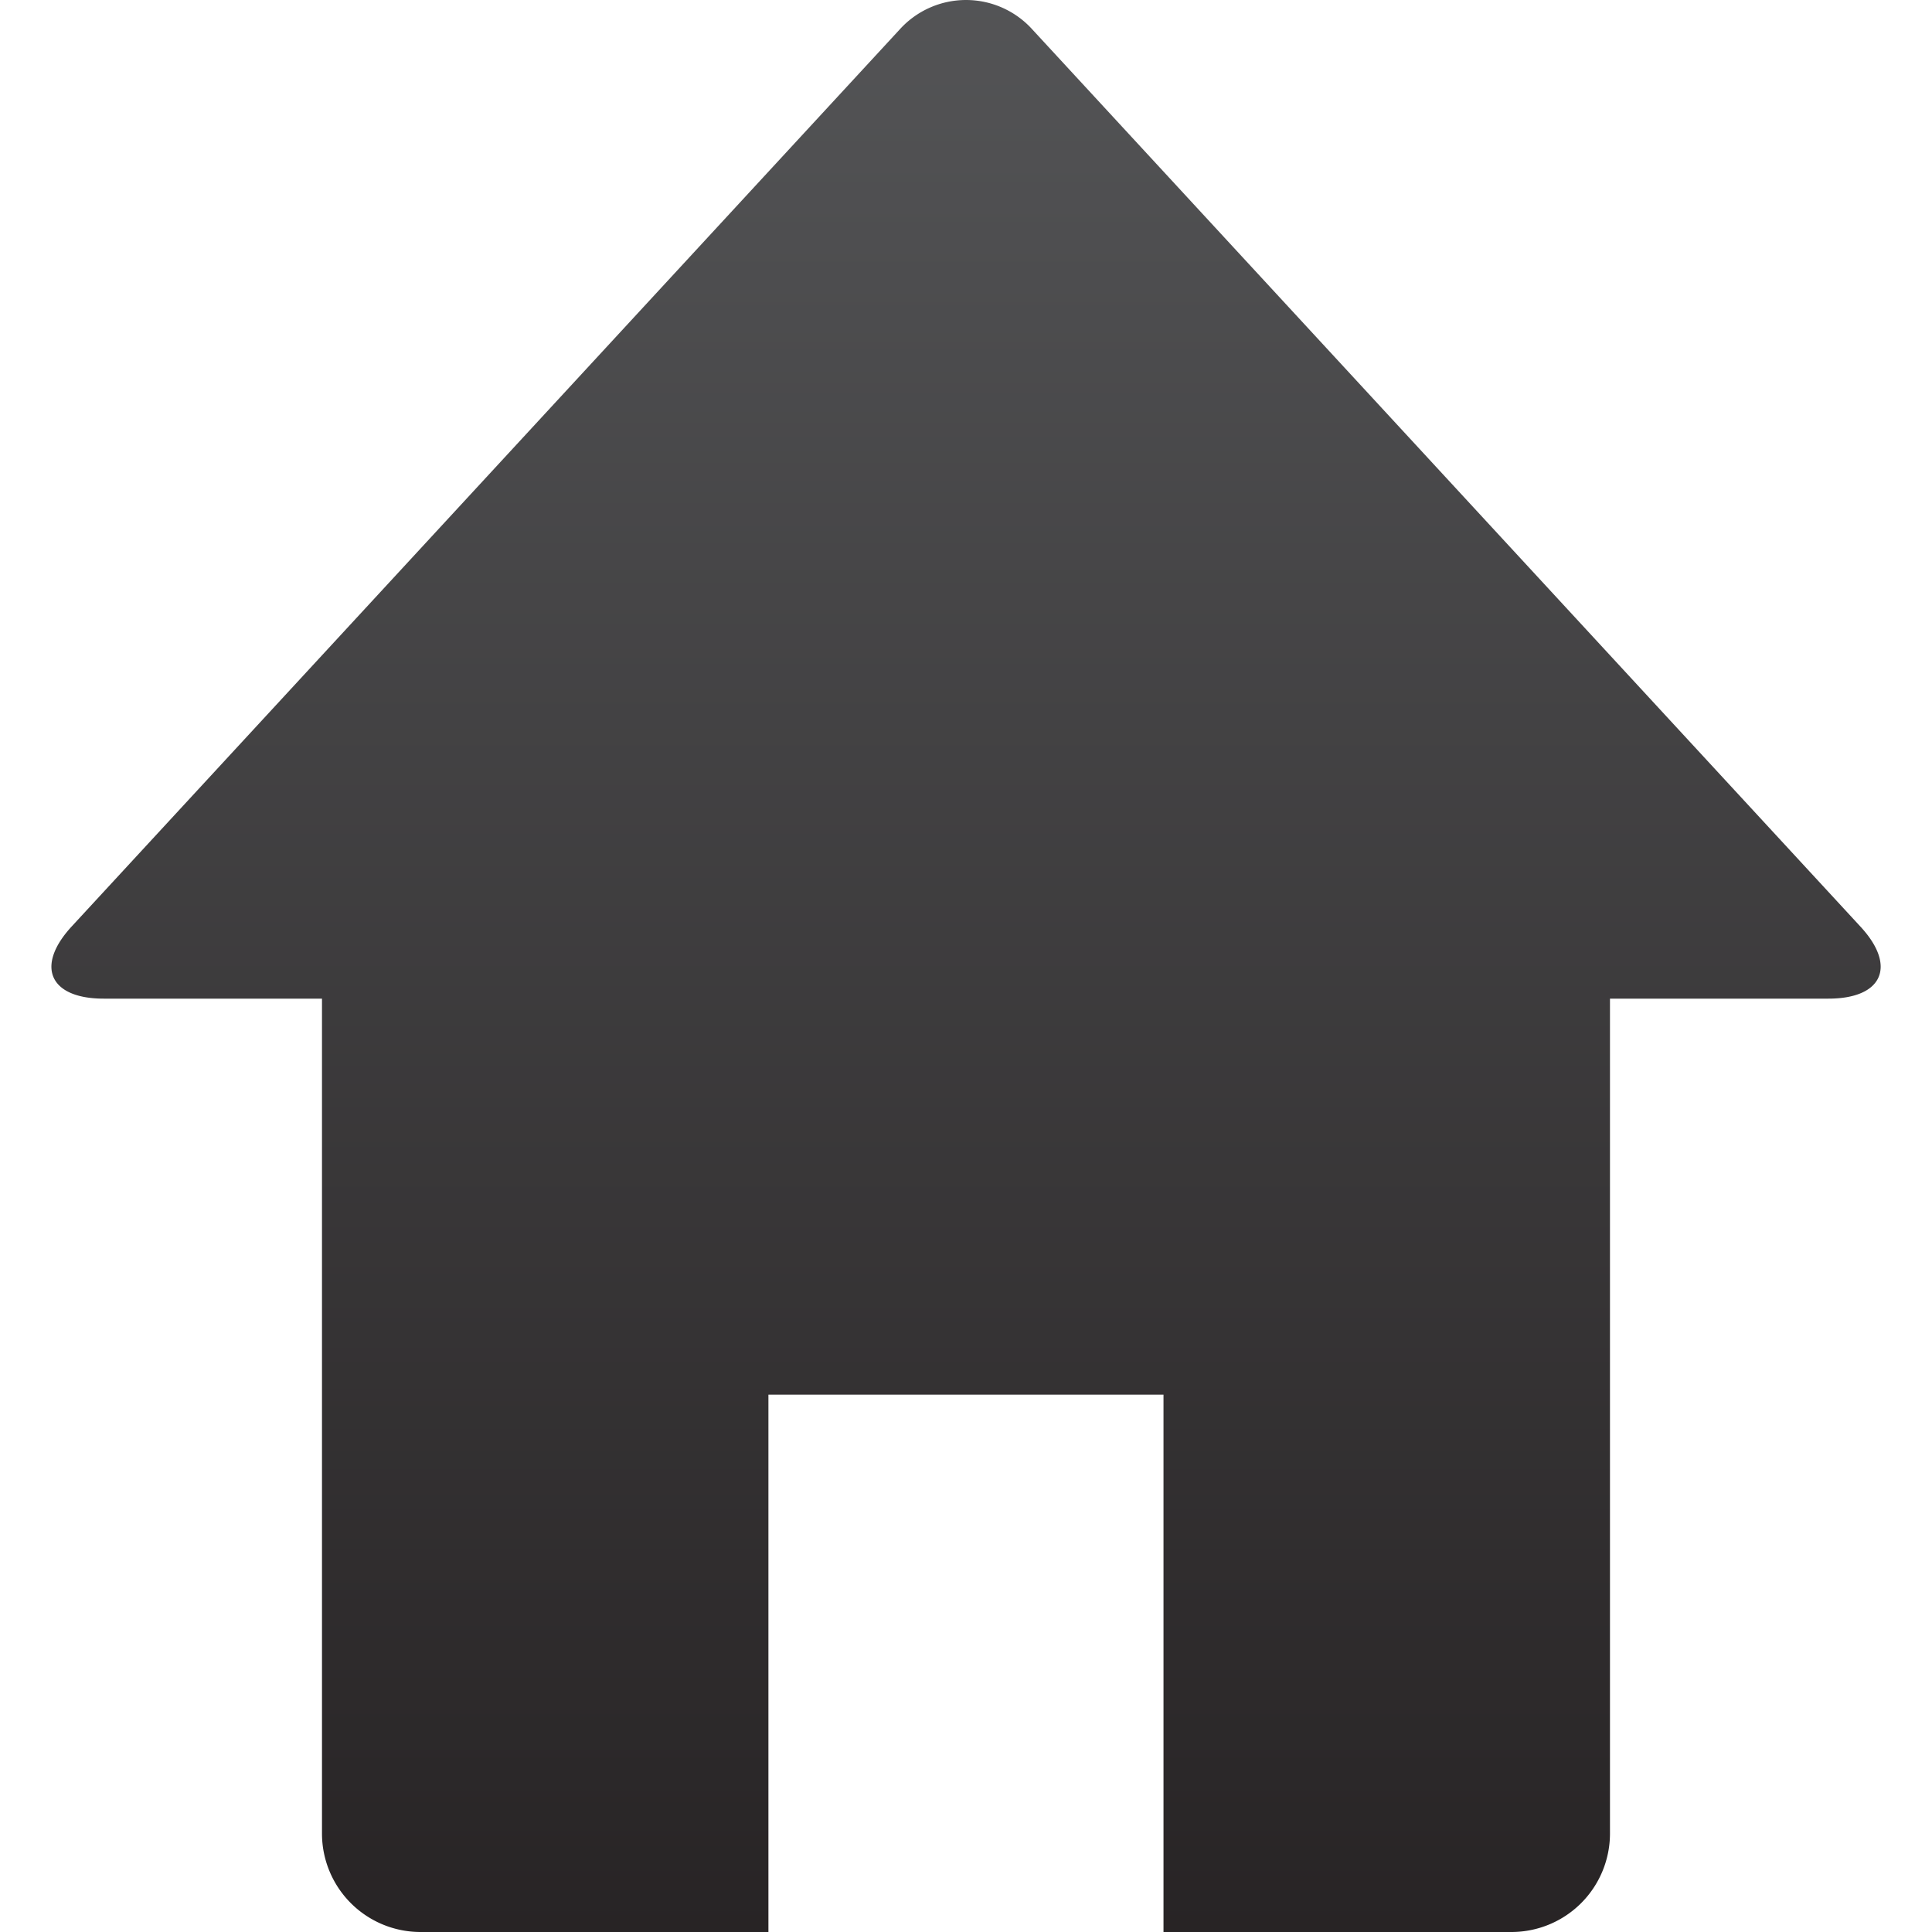 <svg id="Layer_1" data-name="Layer 1" xmlns="http://www.w3.org/2000/svg" xmlns:xlink="http://www.w3.org/1999/xlink" viewBox="0 0 512 512"><defs><linearGradient id="linear-gradient" x1="256" y1="565.2" x2="256" y2="-53.25" gradientUnits="userSpaceOnUse"><stop offset="0" stop-color="#231f20"/><stop offset="1" stop-color="#58595b"/></linearGradient></defs><title>home</title><path d="M493,245.52,273.66,7.89a23.7,23.7,0,0,0-35.31,0L19,245.52c-9.71,10.52-5.9,19.13,8.48,19.13H85.33V486a26.11,26.11,0,0,0,26.12,26h92.19V369.59h104.7V512h92.2a26.11,26.11,0,0,0,26.12-26V264.65h57.89C498.93,264.65,502.74,256,493,245.52Z" fill="url(#linear-gradient)"/></svg>